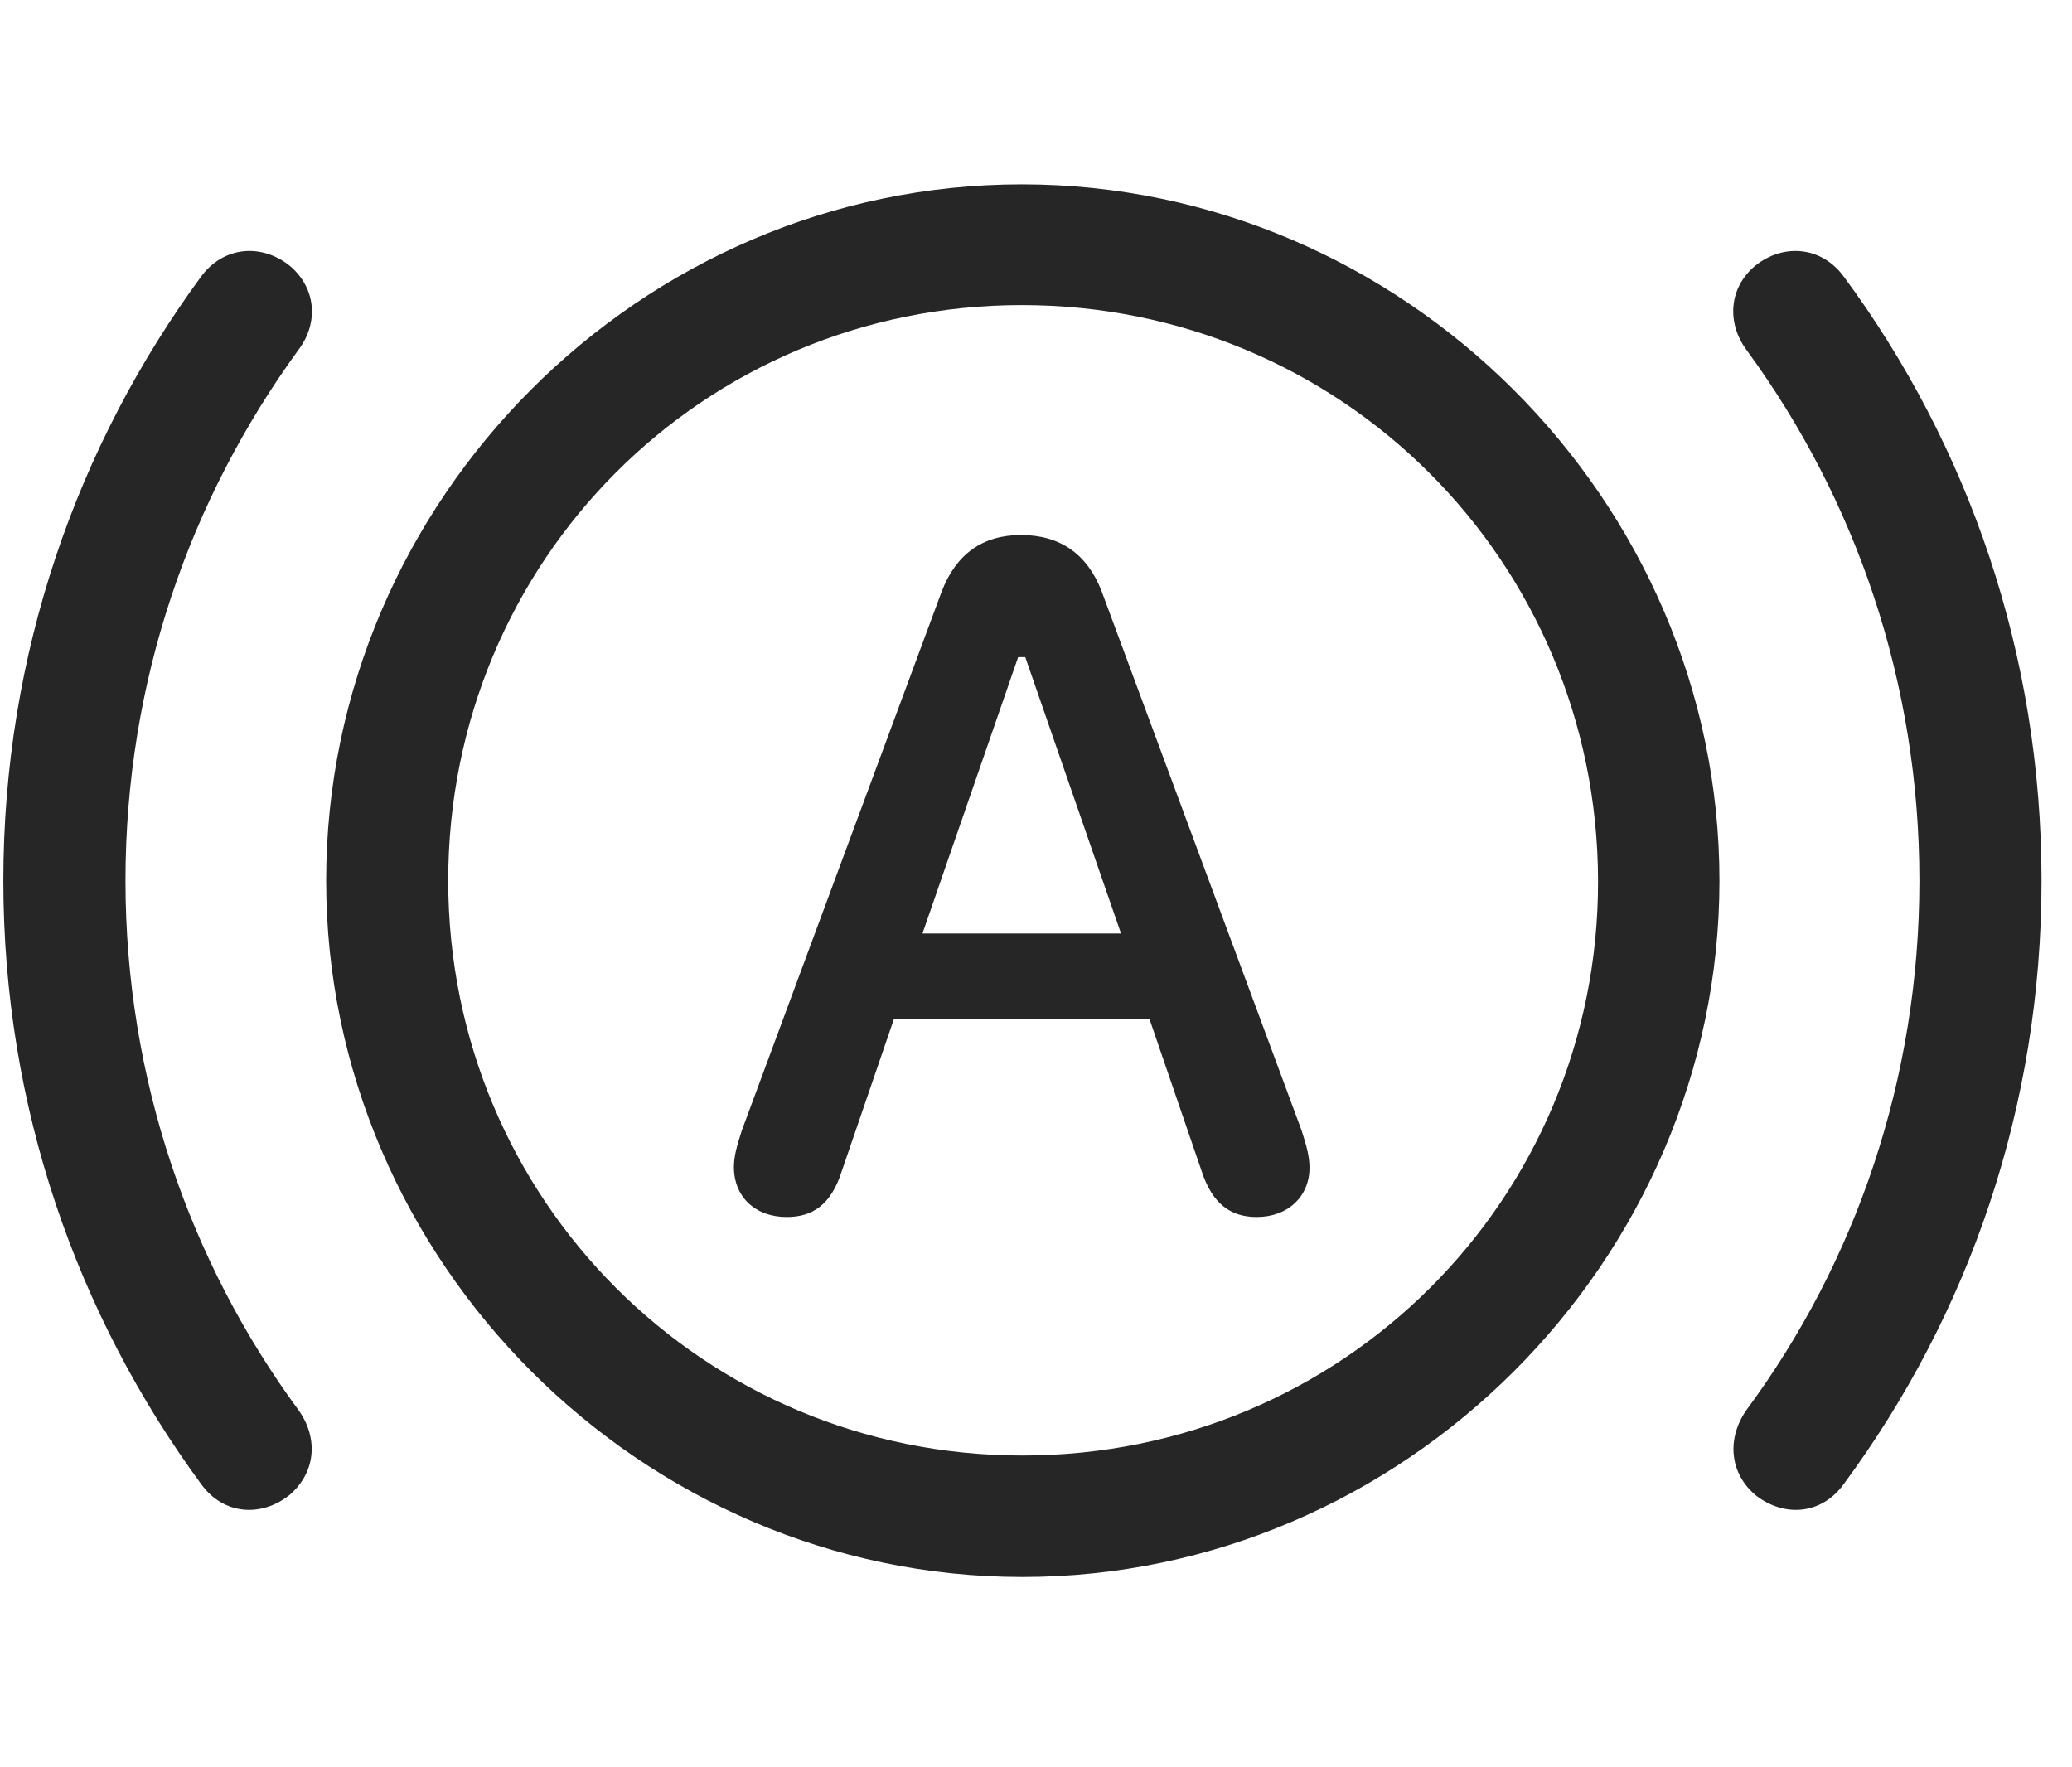 <svg width="34" height="29" viewBox="0 0 34 29" fill="currentColor" xmlns="http://www.w3.org/2000/svg">
<g clip-path="url(#clip0_2207_35908)">
<path d="M0.055 14.451C0.055 18.166 1.262 21.576 3.301 24.353C3.664 24.857 4.285 24.904 4.754 24.529C5.176 24.166 5.234 23.603 4.895 23.134C3.113 20.709 2.059 17.697 2.059 14.451C2.059 11.193 3.113 8.193 4.895 5.744C5.234 5.299 5.188 4.724 4.754 4.361C4.285 3.986 3.664 4.045 3.301 4.537C1.262 7.314 0.055 10.736 0.055 14.451ZM33.5 14.451C33.5 10.736 32.305 7.314 30.254 4.537C29.891 4.045 29.27 3.986 28.801 4.361C28.367 4.724 28.332 5.299 28.66 5.744C30.453 8.193 31.496 11.193 31.496 14.451C31.496 17.697 30.453 20.709 28.66 23.134C28.332 23.603 28.379 24.166 28.801 24.529C29.27 24.904 29.891 24.857 30.254 24.353C32.305 21.576 33.5 18.166 33.5 14.451Z" fill="currentColor" fill-opacity="0.85"/>
<path d="M16.777 25.877C23.023 25.877 28.215 20.697 28.215 14.451C28.215 8.205 23.023 3.025 16.766 3.025C10.52 3.025 5.352 8.193 5.352 14.451C5.352 20.697 10.531 25.877 16.777 25.877ZM16.777 23.884C11.551 23.884 7.355 19.689 7.355 14.451C7.355 9.201 11.539 5.006 16.766 5.006C22.004 5.006 26.211 9.201 26.223 14.451C26.234 19.677 22.027 23.884 16.777 23.884Z" fill="currentColor" fill-opacity="0.85"/>
<path d="M12.91 19.97C13.332 19.97 13.637 19.771 13.812 19.22L14.668 16.724H18.863L19.719 19.22C19.895 19.759 20.199 19.97 20.621 19.97C21.137 19.97 21.488 19.631 21.488 19.162C21.488 18.974 21.441 18.81 21.359 18.552L18.078 9.705C17.844 9.095 17.398 8.779 16.754 8.779C16.121 8.779 15.688 9.095 15.453 9.705L12.172 18.552C12.09 18.81 12.043 18.974 12.043 19.15C12.043 19.642 12.395 19.97 12.91 19.97ZM15.137 15.318L16.707 10.783H16.824L18.395 15.318H15.137Z" fill="currentColor" fill-opacity="0.85"/>
</g>
<defs>
<clipPath id="clip0_2207_35908">
<rect width="33.445" height="22.863" fill="currentColor" transform="translate(0.055 3.025)"/>
</clipPath>
</defs>
</svg>
